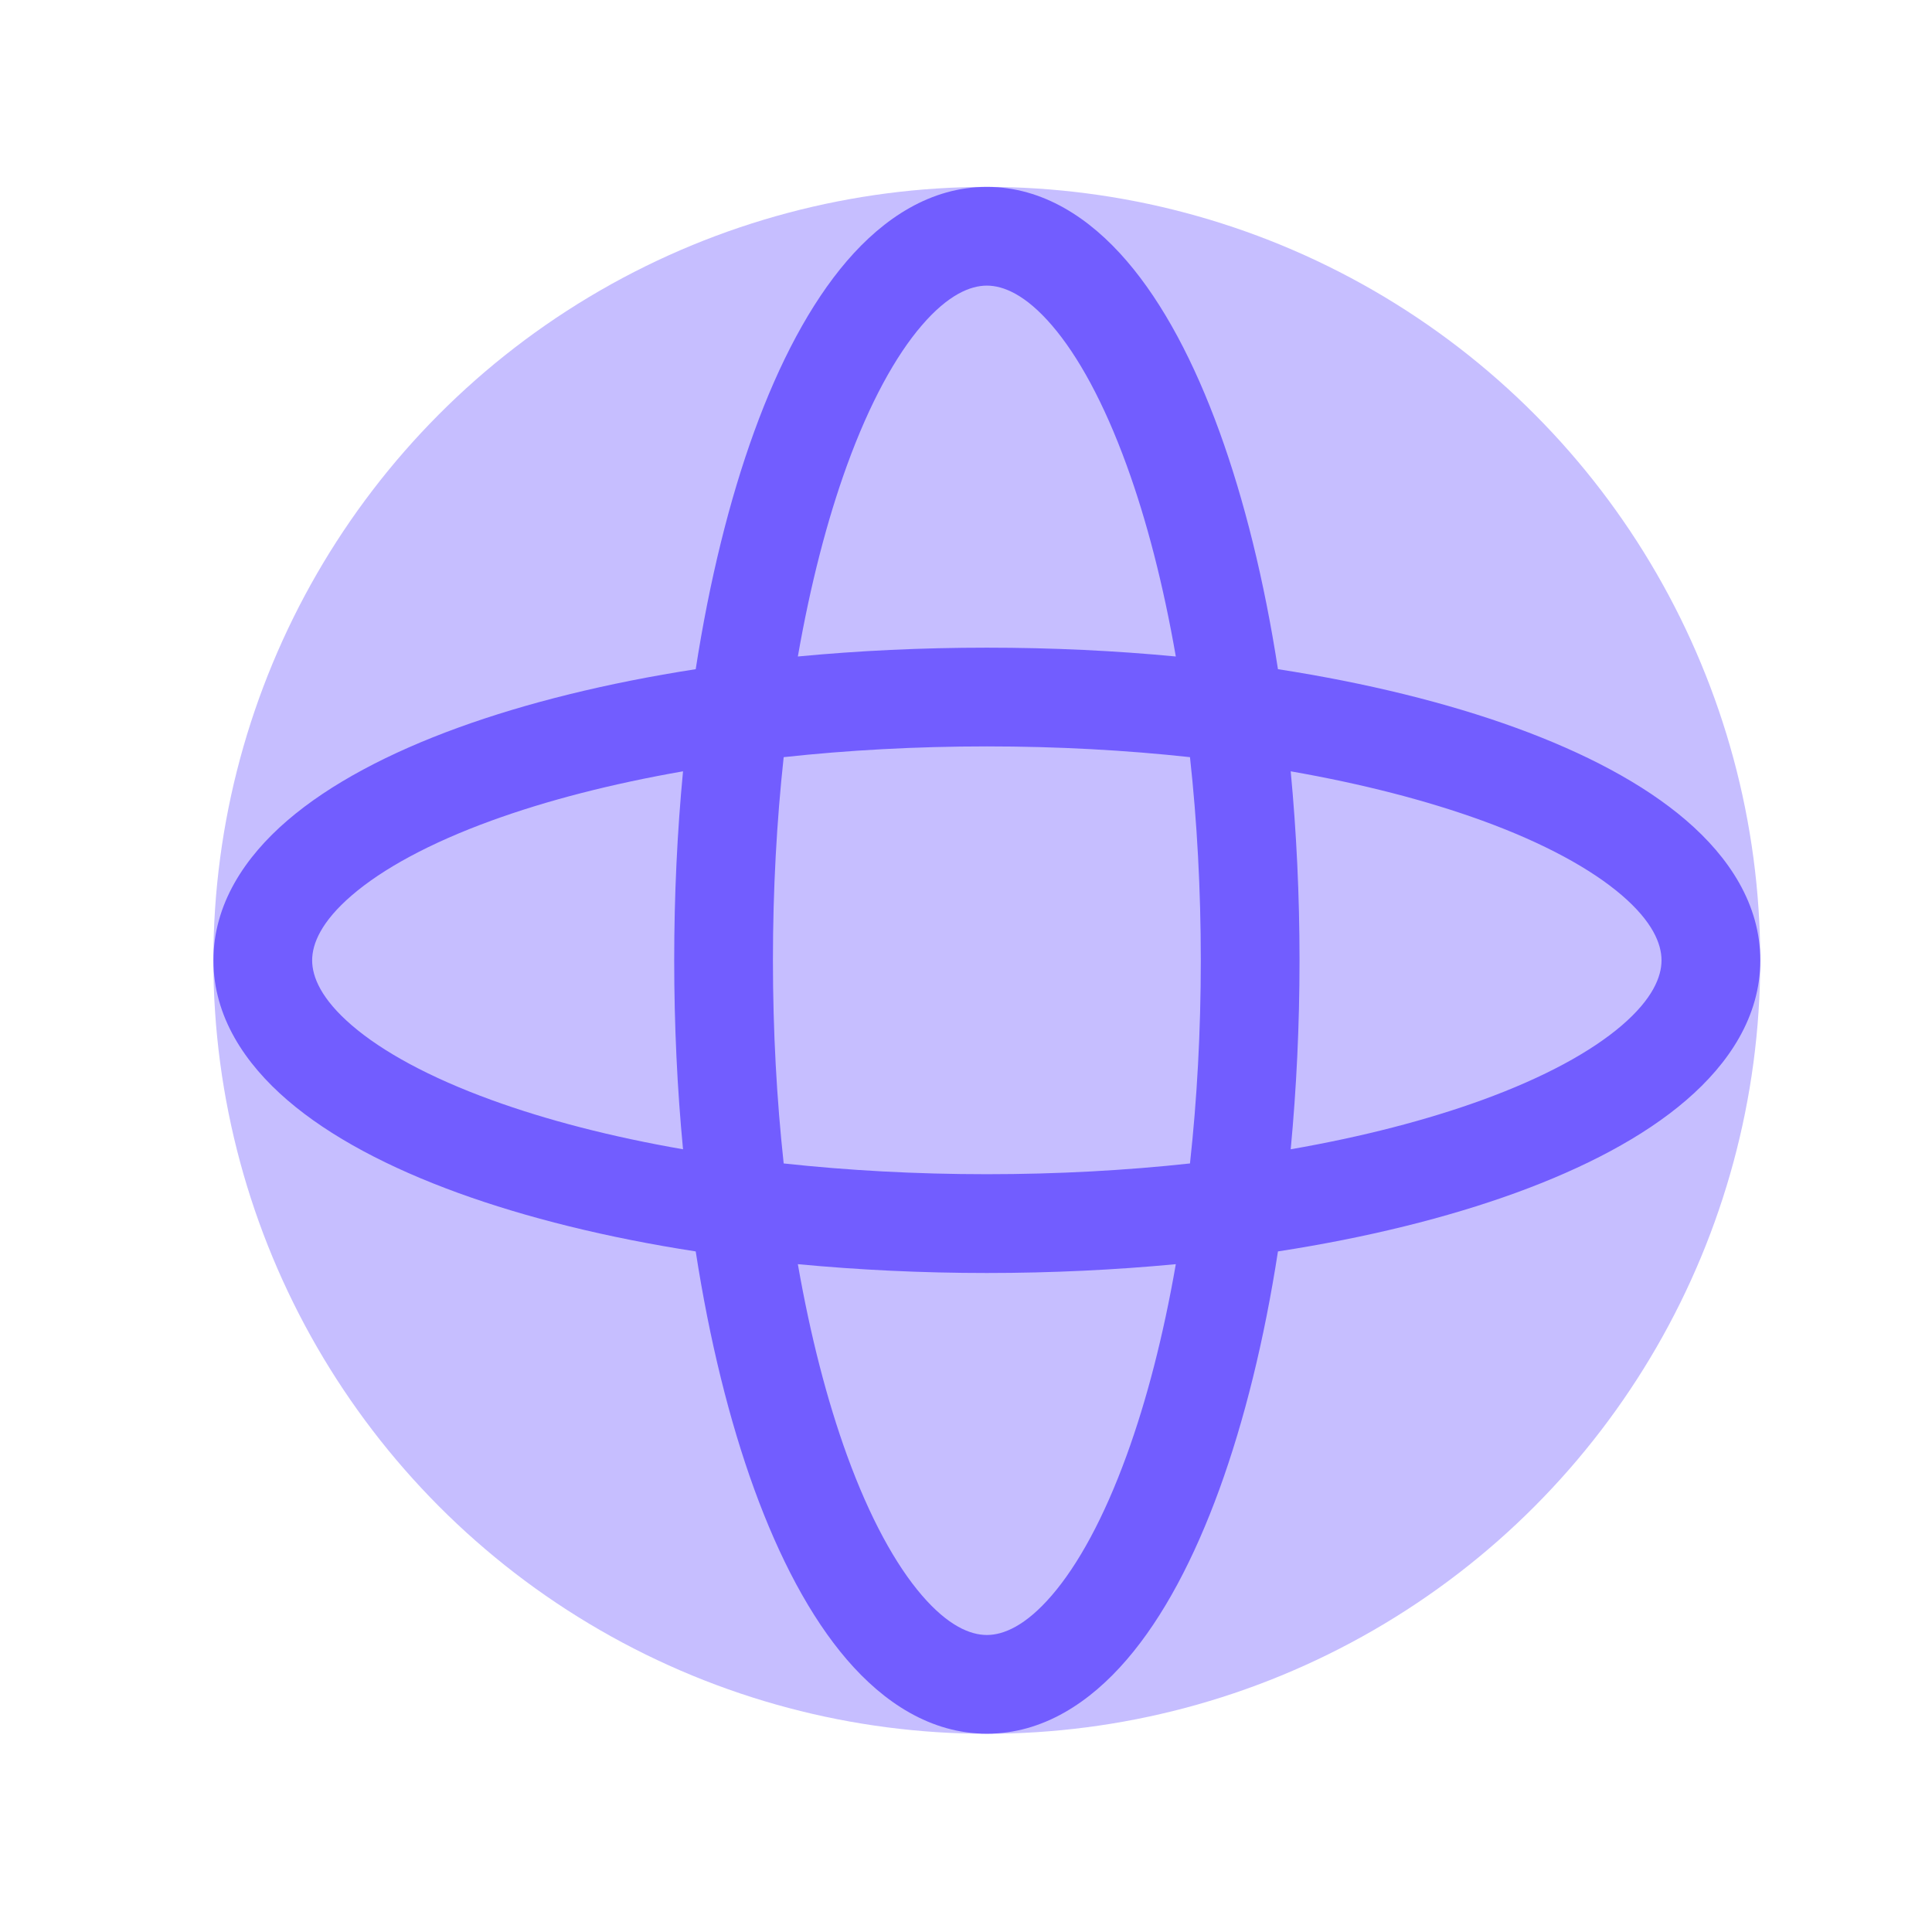<svg width="30" height="30" viewBox="0 0 30 30" fill="none" xmlns="http://www.w3.org/2000/svg">
<circle opacity="0.4" cx="15.323" cy="14.912" r="12.01" fill="#725DFF"/>
<path fill-rule="evenodd" clip-rule="evenodd" d="M12.389 10.194C12.584 9.077 12.844 8.074 13.153 7.223C13.505 6.255 13.907 5.525 14.314 5.052C14.723 4.576 15.067 4.435 15.324 4.435C15.581 4.435 15.925 4.576 16.334 5.052C16.741 5.525 17.142 6.255 17.494 7.223C17.804 8.074 18.064 9.077 18.258 10.194C17.318 10.104 16.334 10.057 15.324 10.057C14.313 10.057 13.33 10.104 12.389 10.194ZM10.803 10.391C11.017 9.013 11.326 7.762 11.712 6.7C12.1 5.633 12.58 4.717 13.151 4.052C13.72 3.39 14.452 2.902 15.324 2.902C16.196 2.902 16.927 3.39 17.496 4.052C18.068 4.717 18.547 5.633 18.935 6.7C19.321 7.762 19.631 9.013 19.844 10.391C21.223 10.605 22.474 10.914 23.536 11.3C24.602 11.688 25.519 12.168 26.183 12.739C26.845 13.308 27.334 14.04 27.334 14.912C27.334 15.784 26.845 16.515 26.183 17.084C25.519 17.656 24.602 18.135 23.536 18.523C22.474 18.909 21.223 19.219 19.844 19.432C19.631 20.811 19.321 22.062 18.935 23.124C18.547 24.19 18.068 25.107 17.496 25.771C16.927 26.433 16.196 26.921 15.324 26.921C14.452 26.921 13.72 26.433 13.151 25.771C12.58 25.107 12.1 24.19 11.712 23.124C11.326 22.062 11.017 20.811 10.803 19.432C9.425 19.219 8.174 18.909 7.112 18.523C6.046 18.135 5.129 17.656 4.464 17.084C3.802 16.515 3.314 15.784 3.314 14.912C3.314 14.04 3.802 13.308 4.464 12.739C5.129 12.168 6.046 11.688 7.112 11.3C8.174 10.914 9.425 10.605 10.803 10.391ZM10.606 17.846C9.489 17.652 8.486 17.391 7.636 17.082C6.667 16.73 5.937 16.329 5.464 15.922C4.988 15.513 4.847 15.169 4.847 14.912C4.847 14.655 4.988 14.311 5.464 13.902C5.937 13.495 6.667 13.093 7.636 12.741C8.486 12.432 9.489 12.172 10.606 11.977C10.516 12.918 10.469 13.901 10.469 14.912C10.469 15.922 10.516 16.906 10.606 17.846ZM12.169 18.066C12.061 17.071 12.002 16.013 12.002 14.912C12.002 13.811 12.061 12.752 12.169 11.757C13.164 11.649 14.223 11.59 15.324 11.59C16.425 11.59 17.484 11.649 18.478 11.757C18.587 12.752 18.646 13.811 18.646 14.912C18.646 16.013 18.587 17.071 18.478 18.066C17.484 18.174 16.425 18.233 15.324 18.233C14.223 18.233 13.164 18.174 12.169 18.066ZM12.389 19.63C12.584 20.746 12.844 21.749 13.153 22.6C13.505 23.568 13.907 24.298 14.314 24.771C14.723 25.247 15.067 25.388 15.324 25.388C15.581 25.388 15.925 25.247 16.334 24.771C16.741 24.298 17.142 23.568 17.494 22.6C17.804 21.749 18.064 20.746 18.258 19.63C17.318 19.719 16.334 19.767 15.324 19.767C14.313 19.767 13.33 19.719 12.389 19.63ZM20.042 17.846C21.158 17.652 22.161 17.391 23.012 17.082C23.98 16.73 24.71 16.329 25.184 15.922C25.66 15.513 25.8 15.169 25.8 14.912C25.8 14.655 25.66 14.311 25.184 13.902C24.71 13.495 23.98 13.093 23.012 12.741C22.161 12.432 21.158 12.172 20.042 11.977C20.131 12.918 20.179 13.901 20.179 14.912C20.179 15.922 20.131 16.906 20.042 17.846Z" fill="#725DFF"/>
</svg>
